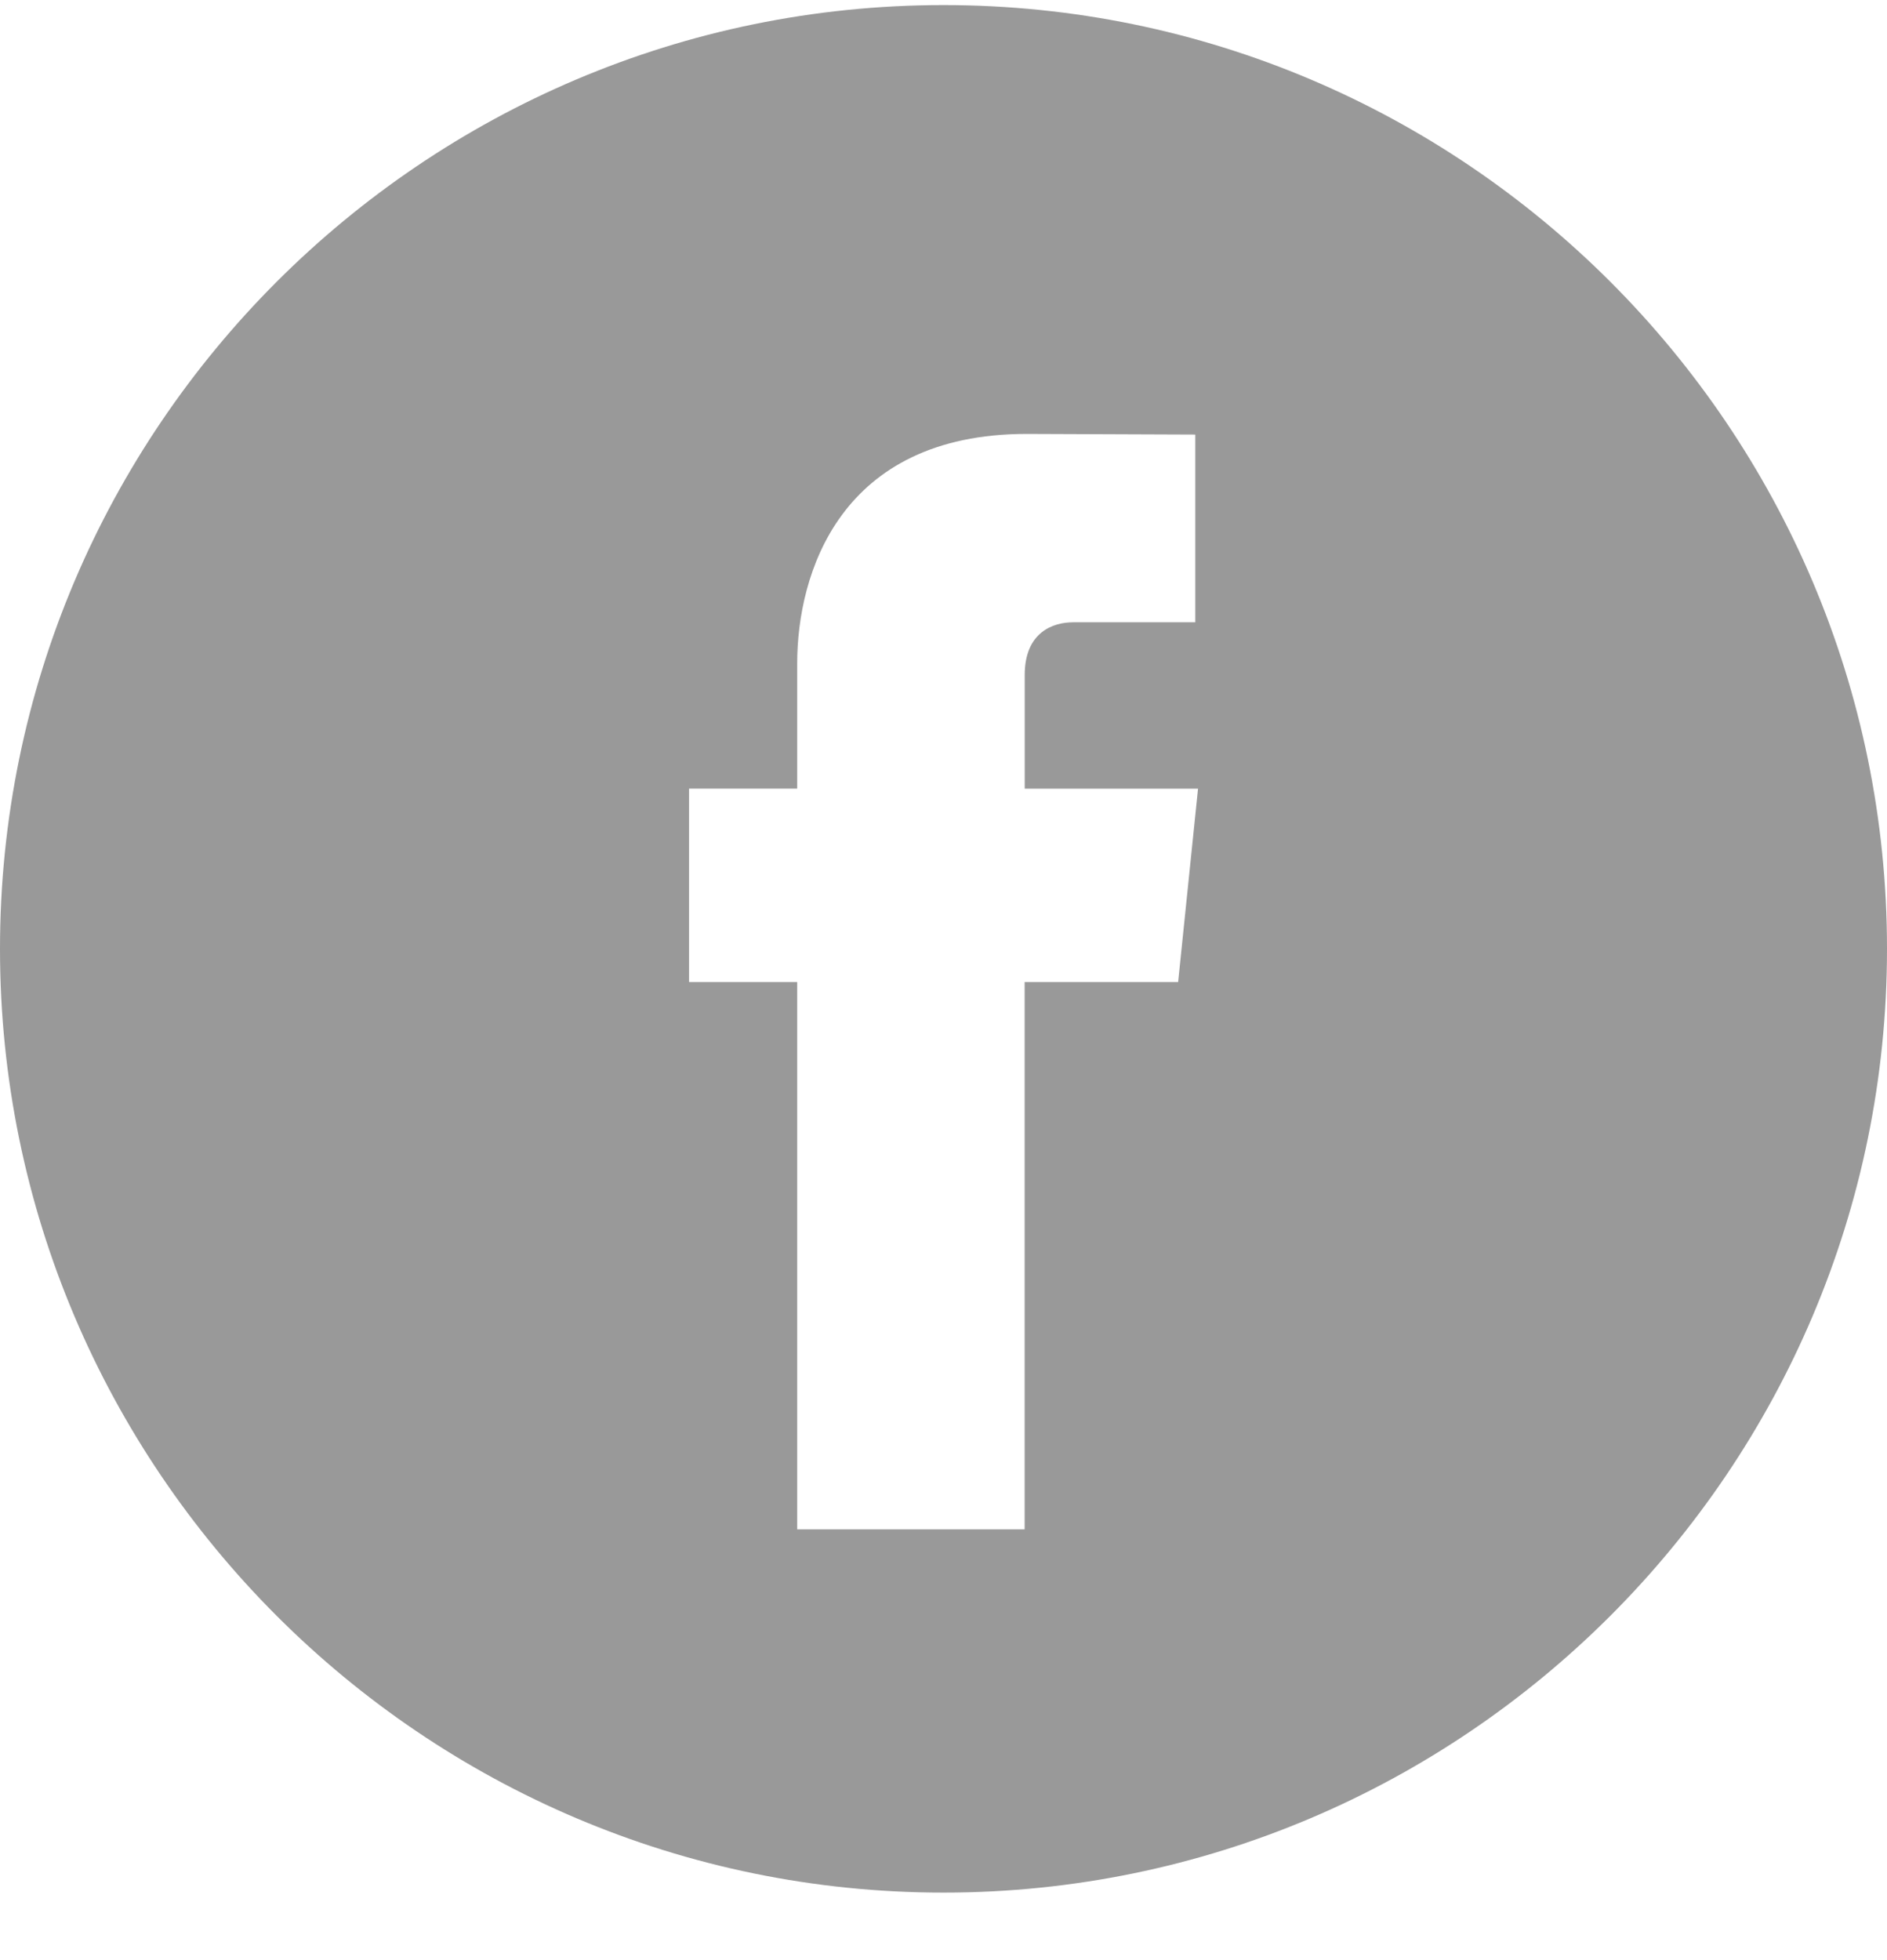<svg width="26" height="27" viewBox="0 0 26 27" fill="none" xmlns="http://www.w3.org/2000/svg">
<path d="M13 0.07C5.832 0.07 0 5.901 0 13.07C0 20.237 5.832 26.07 13 26.07C20.168 26.07 26 20.237 26 13.07C26 5.901 20.169 0.07 13 0.07ZM16.233 13.527H14.118C14.118 16.906 14.118 21.066 14.118 21.066H10.984C10.984 21.066 10.984 16.947 10.984 13.527H9.494V10.863H10.984V9.14C10.984 7.905 11.57 5.977 14.147 5.977L16.469 5.986V8.572C16.469 8.572 15.058 8.572 14.784 8.572C14.509 8.572 14.119 8.709 14.119 9.298V10.864H16.507L16.233 13.527Z" fill="#999999"/>
</svg>
